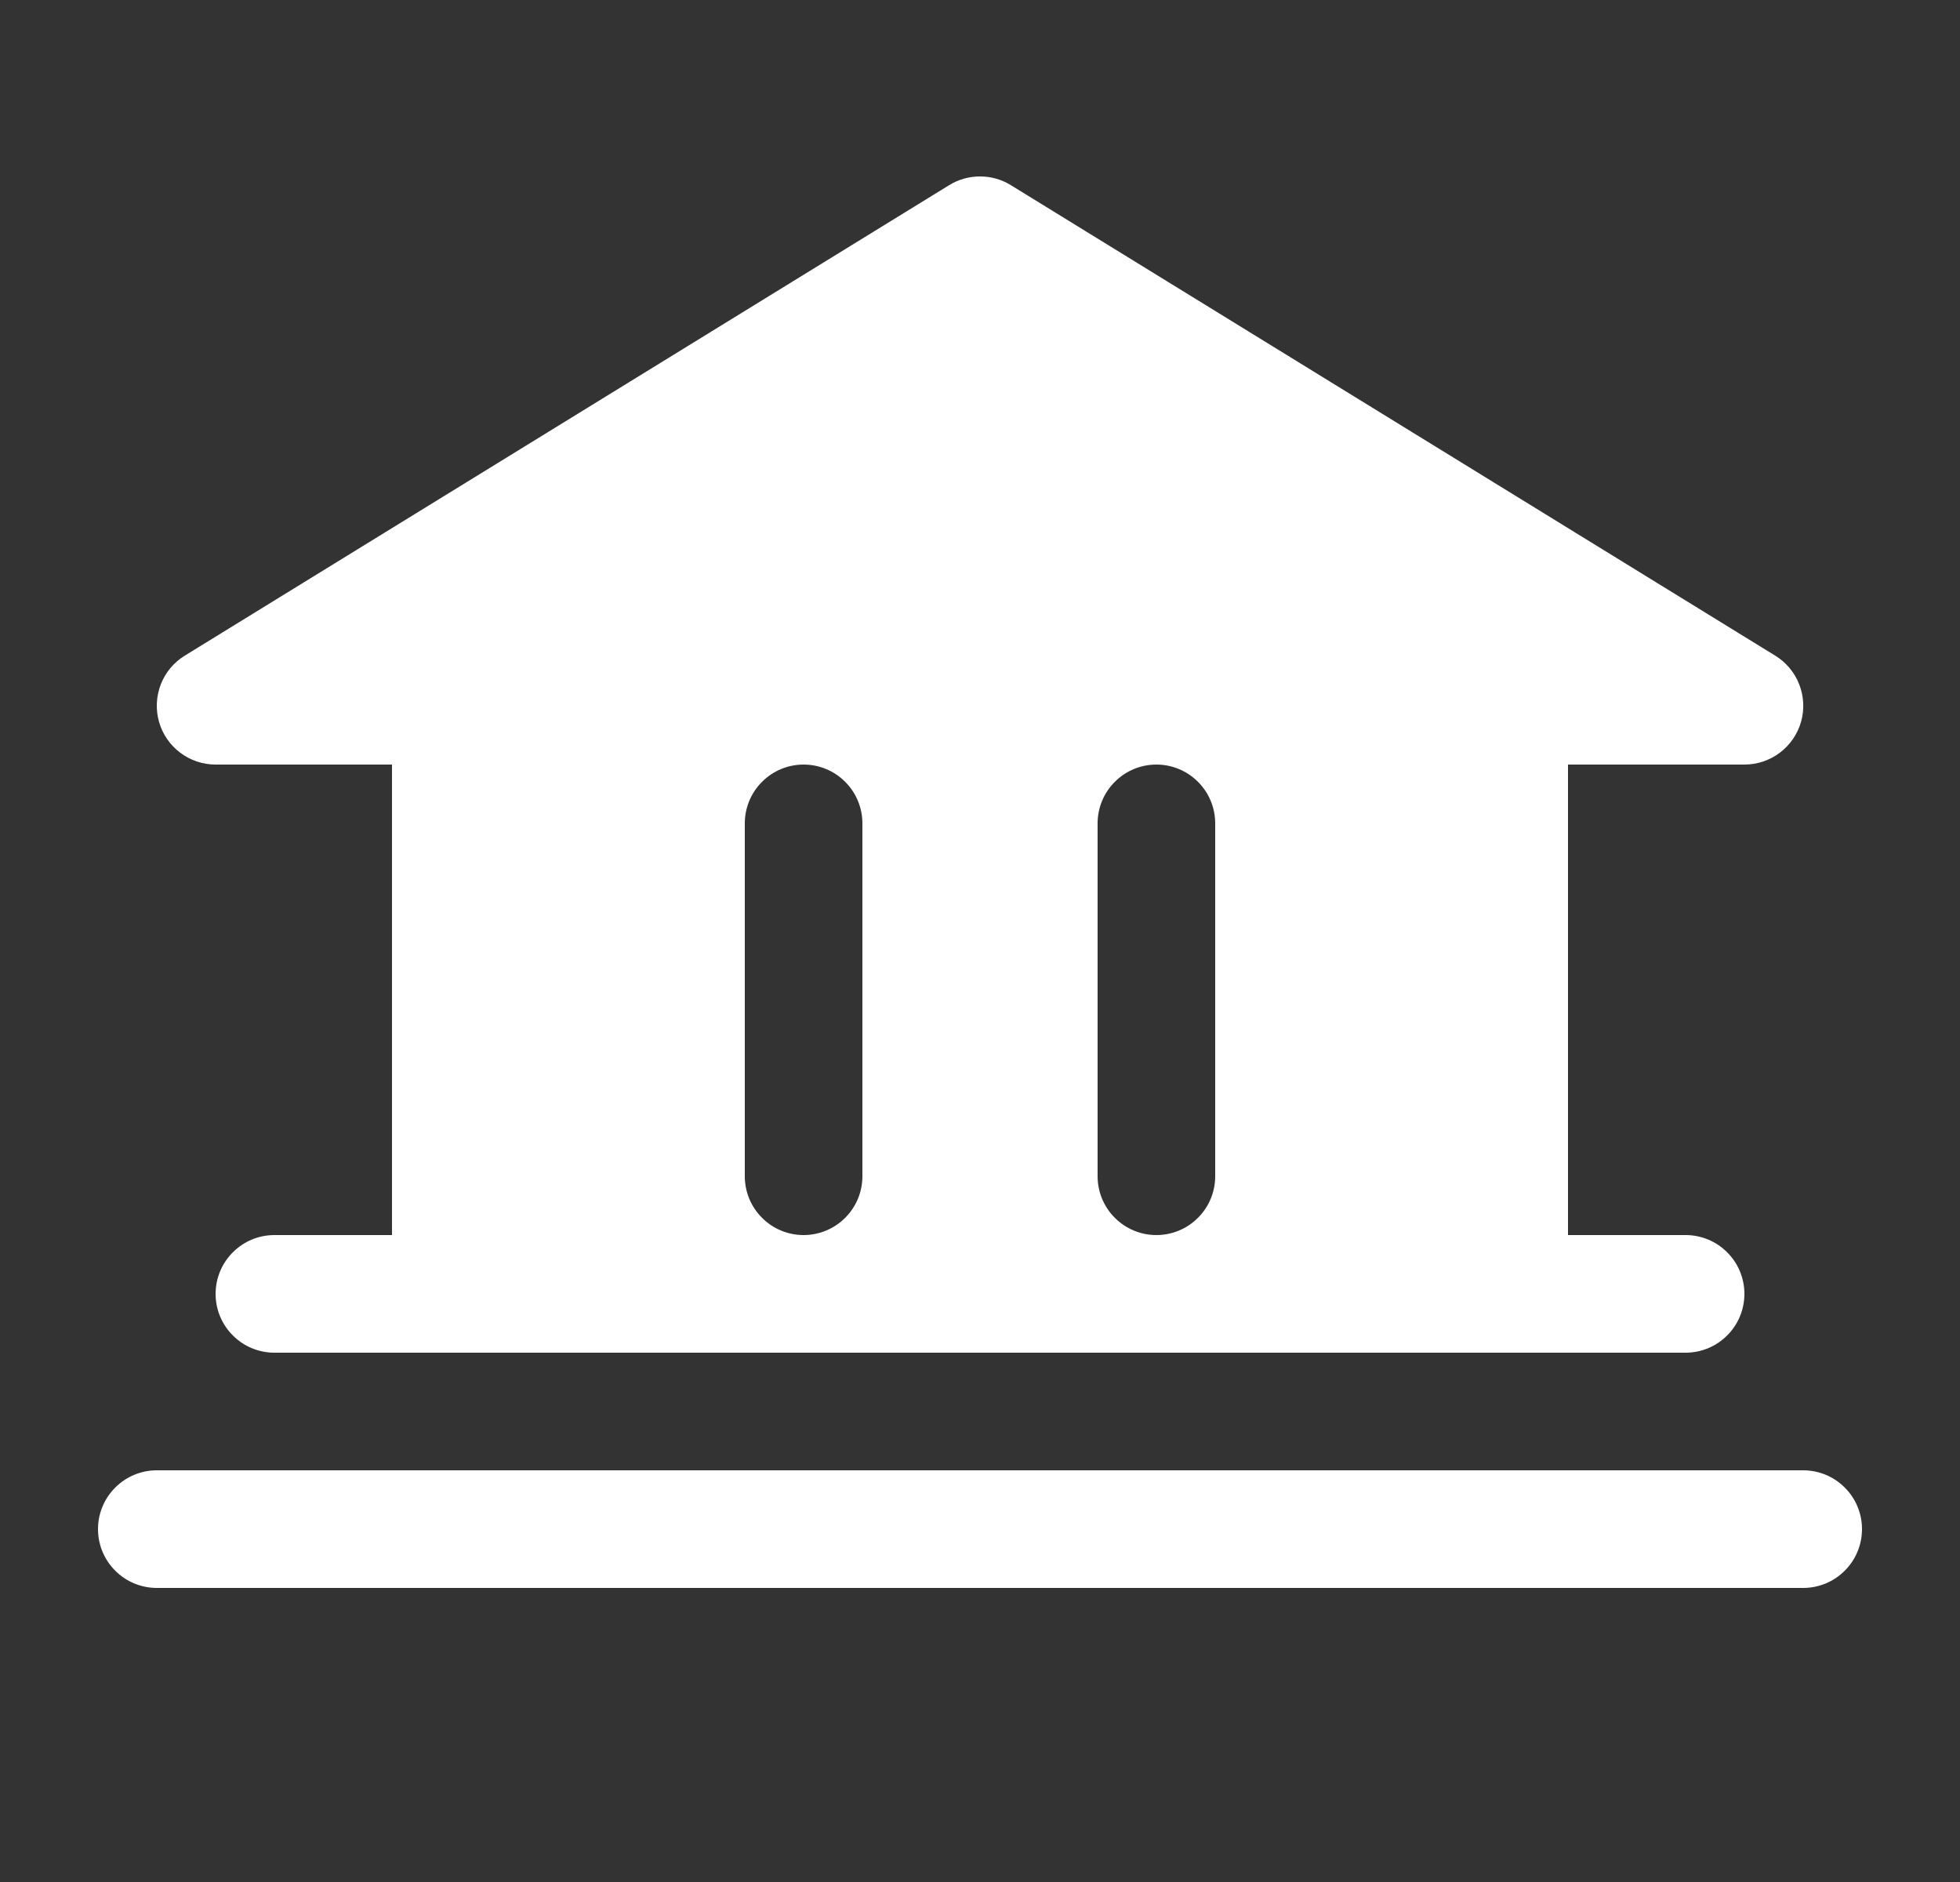 <svg width="25" height="24" viewBox="0 0 25 24" fill="none" xmlns="http://www.w3.org/2000/svg">
<rect x="0" y="0" width="25" height="24" fill="#333333" stroke="none"/>
<g id="Bank">
<path id="Vector" d="M23.75 19.5C23.75 19.699 23.671 19.89 23.53 20.03C23.39 20.171 23.199 20.25 23 20.25H2C1.801 20.25 1.61 20.171 1.47 20.03C1.329 19.89 1.25 19.699 1.25 19.5C1.25 19.301 1.329 19.11 1.47 18.97C1.61 18.829 1.801 18.75 2 18.75H23C23.199 18.75 23.39 18.829 23.53 18.97C23.671 19.11 23.75 19.301 23.75 19.5ZM2.028 9.204C1.984 9.047 1.992 8.88 2.051 8.727C2.11 8.575 2.218 8.446 2.357 8.361L12.107 2.361C12.225 2.288 12.361 2.25 12.5 2.25C12.639 2.25 12.775 2.288 12.893 2.361L22.643 8.361C22.782 8.446 22.89 8.575 22.949 8.727C23.009 8.879 23.017 9.047 22.973 9.204C22.928 9.361 22.833 9.5 22.703 9.598C22.573 9.697 22.413 9.75 22.25 9.75H20V15.75H21.5C21.699 15.75 21.89 15.829 22.03 15.97C22.171 16.11 22.25 16.301 22.25 16.5C22.25 16.699 22.171 16.89 22.03 17.03C21.89 17.171 21.699 17.25 21.5 17.25H3.5C3.301 17.25 3.11 17.171 2.97 17.03C2.829 16.89 2.75 16.699 2.75 16.5C2.75 16.301 2.829 16.11 2.97 15.97C3.11 15.829 3.301 15.75 3.5 15.75H5V9.75H2.75C2.587 9.75 2.428 9.697 2.298 9.598C2.167 9.5 2.073 9.362 2.028 9.204ZM14 15C14 15.199 14.079 15.39 14.22 15.53C14.36 15.671 14.551 15.75 14.75 15.75C14.949 15.75 15.14 15.671 15.28 15.53C15.421 15.39 15.5 15.199 15.5 15V10.5C15.5 10.301 15.421 10.11 15.28 9.97C15.14 9.829 14.949 9.75 14.75 9.75C14.551 9.75 14.36 9.829 14.22 9.97C14.079 10.11 14 10.301 14 10.5V15ZM9.5 15C9.5 15.199 9.579 15.39 9.72 15.53C9.86 15.671 10.051 15.75 10.25 15.75C10.449 15.75 10.64 15.671 10.78 15.53C10.921 15.39 11 15.199 11 15V10.5C11 10.301 10.921 10.11 10.78 9.97C10.64 9.829 10.449 9.75 10.25 9.75C10.051 9.75 9.86 9.829 9.72 9.97C9.579 10.11 9.5 10.301 9.5 10.5V15Z" fill="white"/>
</g>
</svg>
